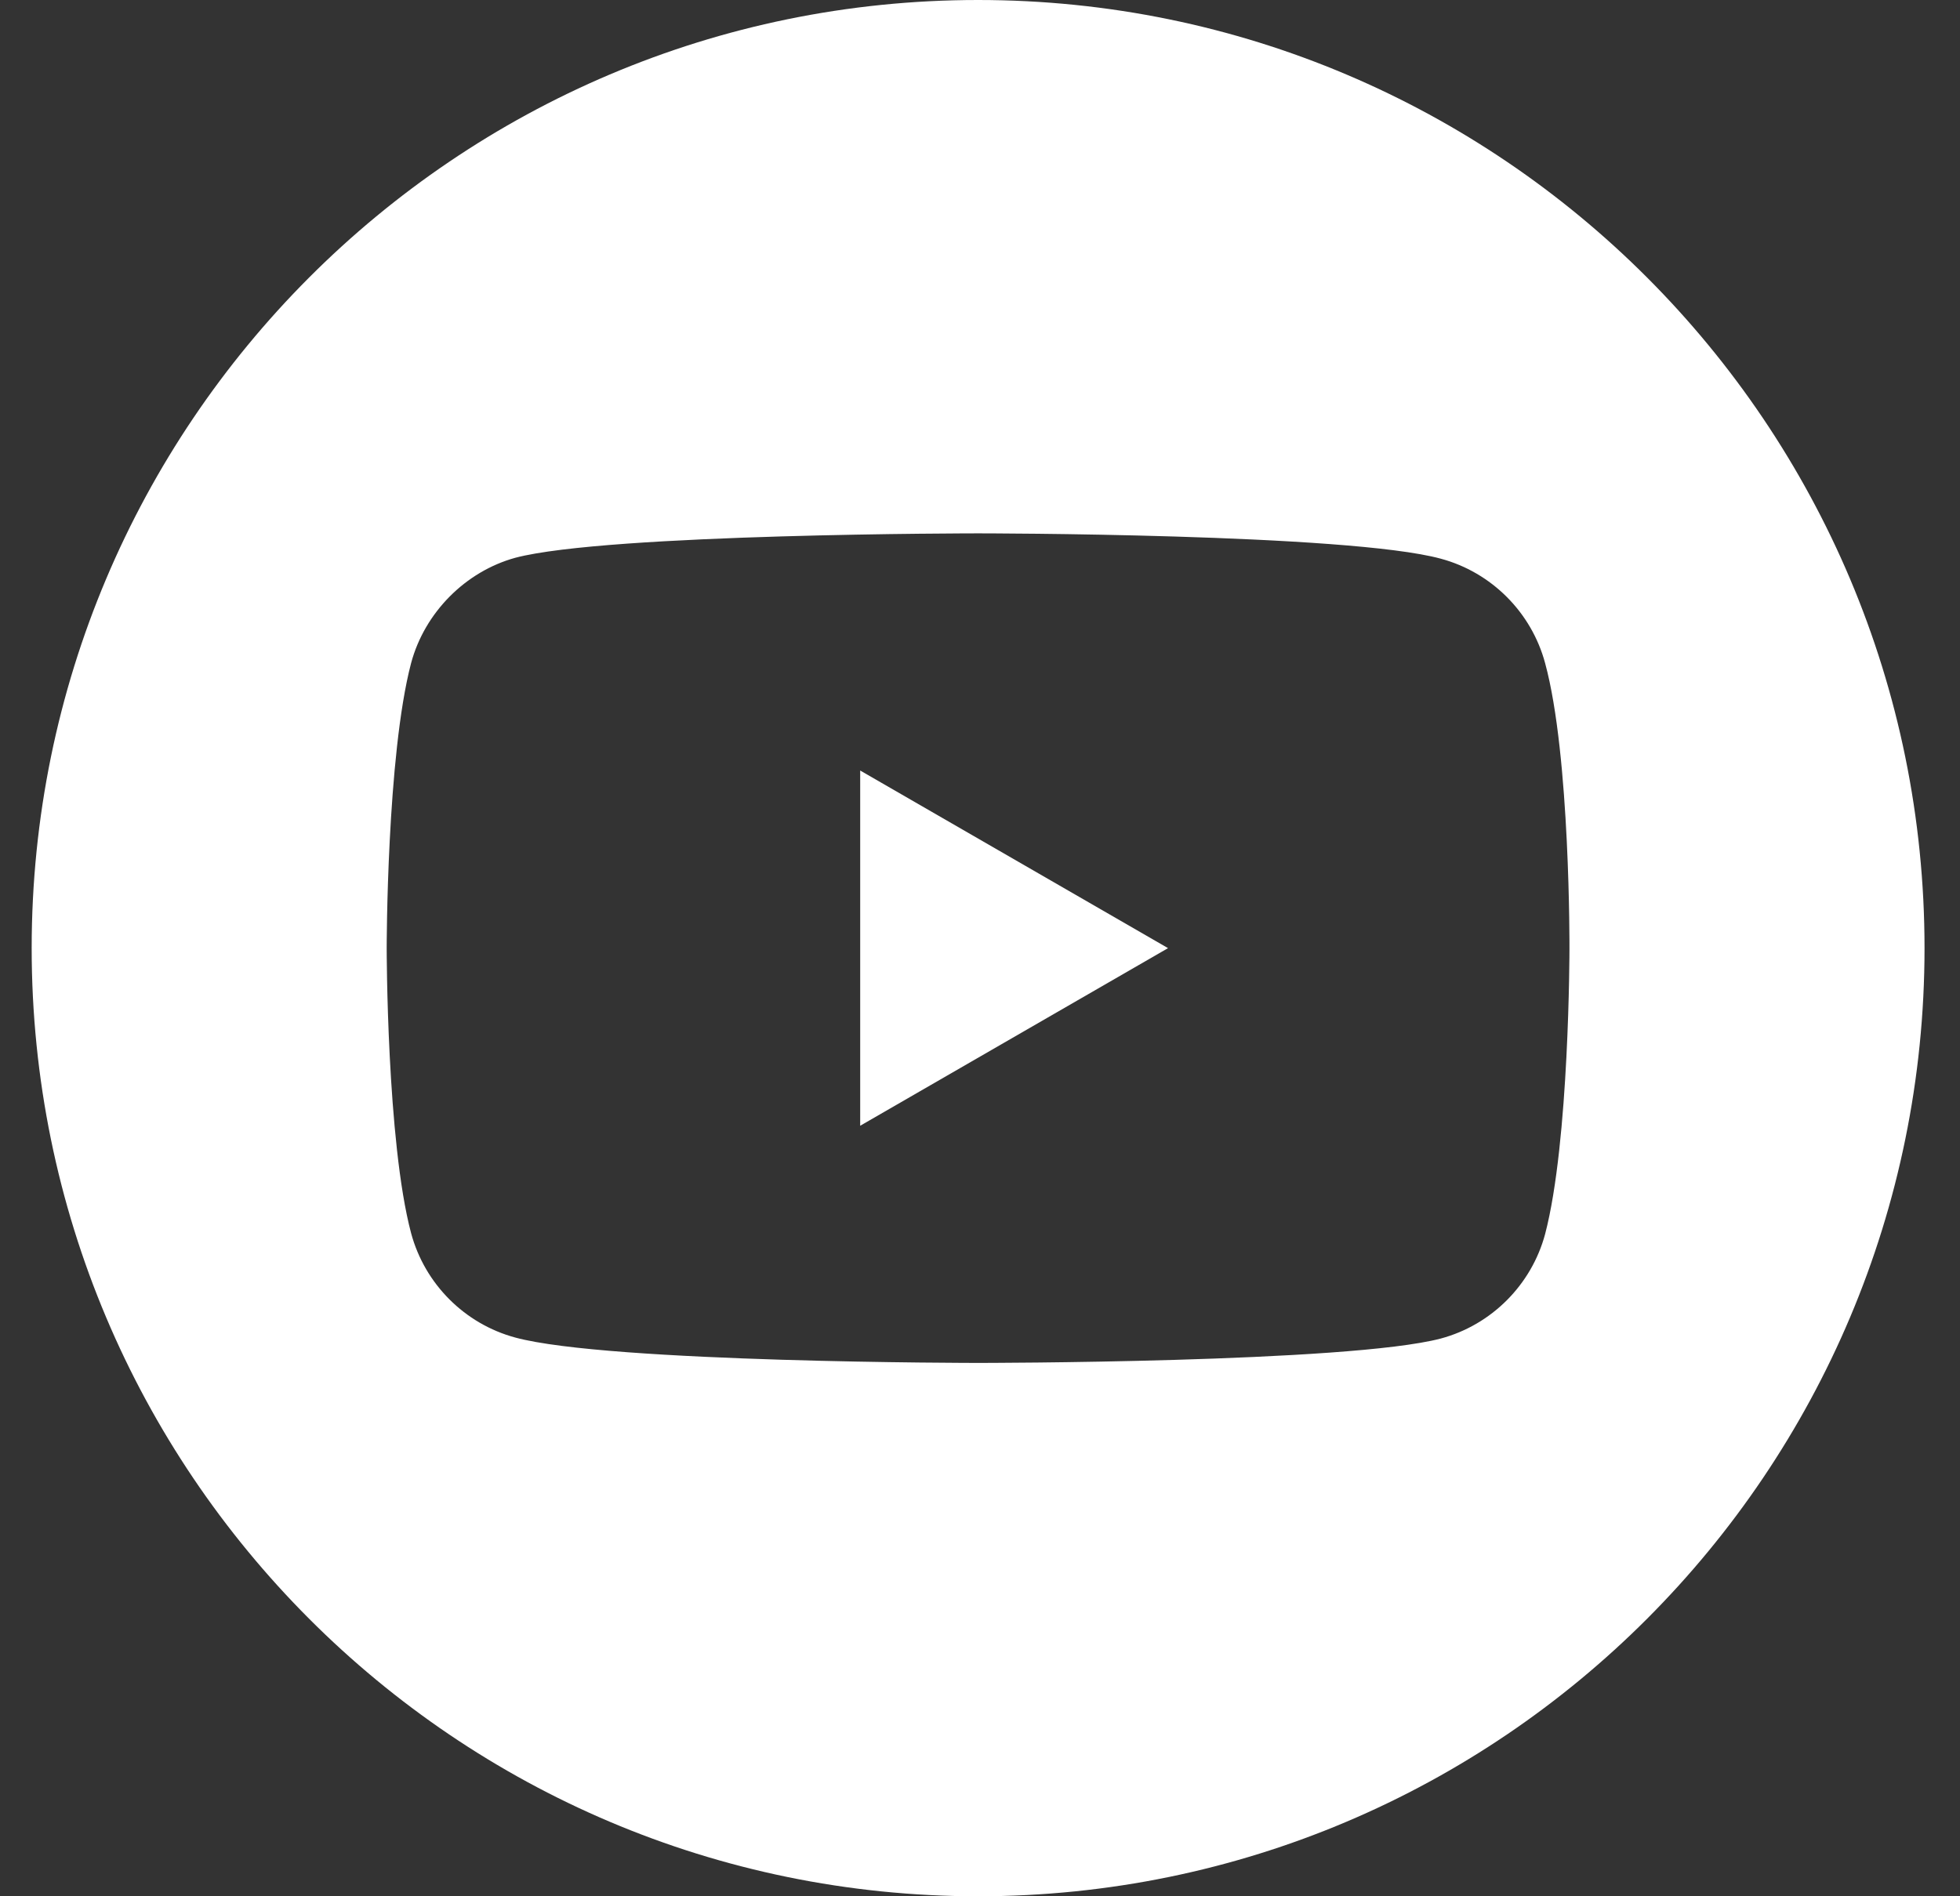 <svg width="31" height="30" viewBox="0 0 31 30" fill="none" xmlns="http://www.w3.org/2000/svg">
<rect x="0" y="0" width="31" height="30" fill="#333333" stroke="none"/>
<path d="M13.605 17.81L18.474 15L13.605 12.19V17.81Z" fill="white"/>
<path d="M15.47 0C7.204 0 0.501 6.717 0.501 15C0.501 23.283 7.204 30 15.47 30C23.736 30 30.439 23.283 30.439 15C30.439 6.717 23.736 0 15.47 0ZM24.823 15.015C24.823 15.015 24.823 18.057 24.438 19.524C24.222 20.327 23.59 20.96 22.789 21.176C21.325 21.562 15.47 21.562 15.47 21.562C15.47 21.562 9.63 21.562 8.151 21.161C7.349 20.945 6.718 20.312 6.502 19.509C6.116 18.057 6.116 15 6.116 15C6.116 15 6.116 11.958 6.502 10.491C6.717 9.688 7.365 9.04 8.151 8.824C9.614 8.438 15.47 8.438 15.47 8.438C15.47 8.438 21.325 8.438 22.789 8.839C23.59 9.055 24.222 9.688 24.438 10.491C24.838 11.958 24.823 15.015 24.823 15.015Z" fill="white"/>
</svg>
